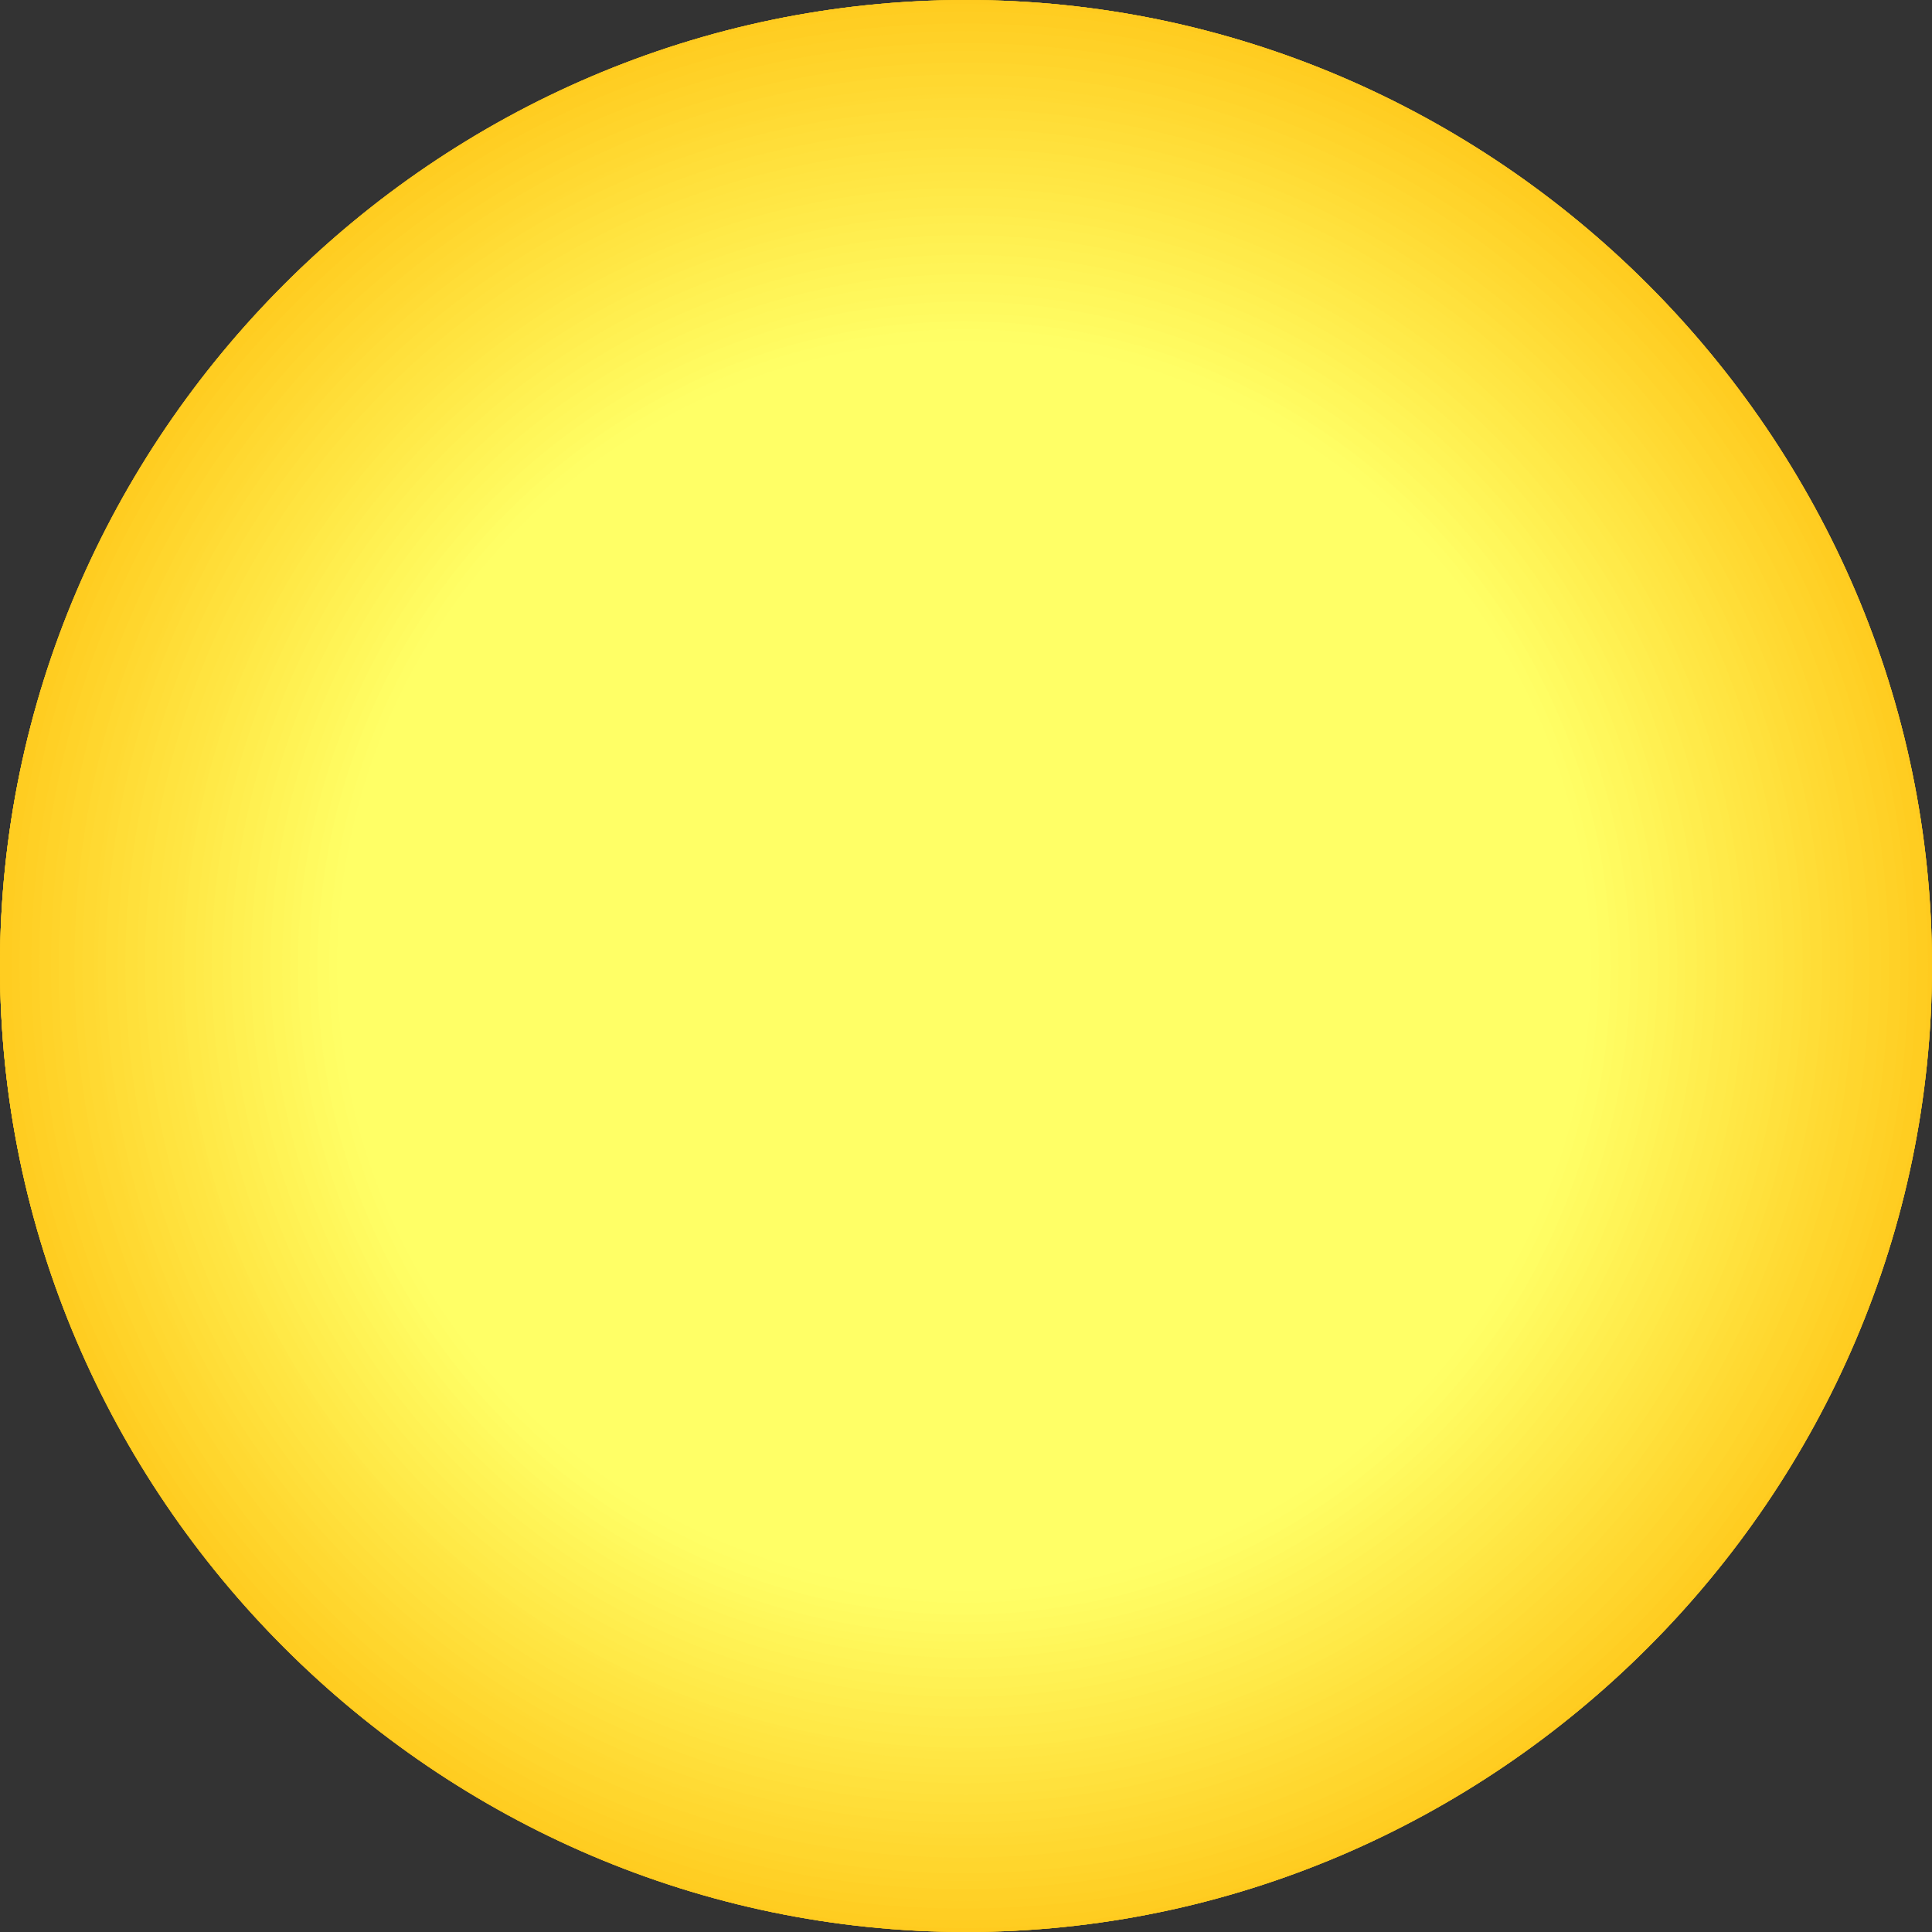 <?xml version="1.0" encoding="utf-8"?>
<!-- Generator: Adobe Illustrator 15.0.0, SVG Export Plug-In . SVG Version: 6.00 Build 0)  -->
<!DOCTYPE svg PUBLIC "-//W3C//DTD SVG 1.1//EN" "http://www.w3.org/Graphics/SVG/1.1/DTD/svg11.dtd">
<svg version="1.1" id="Layer_1" xmlns="http://www.w3.org/2000/svg" xmlns:xlink="http://www.w3.org/1999/xlink" x="0px" y="0px"
	 width="118.32px" height="118.32px" viewBox="0 0 118.32 118.32" enable-background="new 0 0 118.32 118.32" xml:space="preserve">
<rect x="0" y="0" width="118.32" height="118.32" fill="#333333" stroke="none"/>
<g>
	<defs>
		<path id="SVGID_1_" d="M118.32,59.16C118.32,26.706,91.615,0,59.16,0C26.705,0,0,26.706,0,59.16s26.705,59.16,59.16,59.16
			C91.615,118.32,118.32,91.614,118.32,59.16"/>
	</defs>
	<clipPath id="SVGID_2_">
		<use xlink:href="#SVGID_1_"  overflow="visible"/>
	</clipPath>
	<path clip-path="url(#SVGID_2_)" fill-rule="evenodd" clip-rule="evenodd" fill="#FFC91C" d="M143.281,59.16
		c0-46.147-37.973-84.12-84.121-84.12c-46.147,0-84.12,37.973-84.12,84.12c0,46.147,37.973,84.12,84.12,84.12
		C105.308,143.28,143.281,105.308,143.281,59.16"/>
	<path clip-path="url(#SVGID_2_)" fill-rule="evenodd" clip-rule="evenodd" fill="#FFCA1D" d="M119.041,59.28
		c0-32.915-27.084-60-60-60c-32.916,0-60,27.085-60,60s27.084,60,60,60C91.957,119.28,119.041,92.195,119.041,59.28"/>
	<path clip-path="url(#SVGID_2_)" fill-rule="evenodd" clip-rule="evenodd" fill="#FFCB1F" d="M118.56,59.16
		c0-32.718-26.867-59.64-59.52-59.64c-32.652,0-59.52,26.922-59.52,59.64s26.868,59.64,59.52,59.64
		C91.693,118.8,118.56,91.878,118.56,59.16"/>
	<path clip-path="url(#SVGID_2_)" fill-rule="evenodd" clip-rule="evenodd" fill="#FFCD21" d="M118.08,59.16
		c0-32.322-26.651-58.92-59.04-58.92C26.652,0.24,0,26.838,0,59.16s26.652,58.92,59.04,58.92
		C91.428,118.08,118.08,91.482,118.08,59.16"/>
	<path clip-path="url(#SVGID_2_)" fill-rule="evenodd" clip-rule="evenodd" fill="#FFCE23" d="M117.361,59.16
		c0-32.059-26.326-58.44-58.321-58.44c-31.994,0-58.32,26.381-58.32,58.44c0,32.06,26.326,58.44,58.32,58.44
		C91.035,117.601,117.361,91.22,117.361,59.16"/>
	<path clip-path="url(#SVGID_2_)" fill-rule="evenodd" clip-rule="evenodd" fill="#FFD025" d="M116.88,59.16
		c0-31.664-26.109-57.72-57.84-57.72C27.31,1.44,1.2,27.496,1.2,59.16s26.11,57.72,57.84,57.72
		C90.771,116.88,116.88,90.824,116.88,59.16"/>
	<path clip-path="url(#SVGID_2_)" fill-rule="evenodd" clip-rule="evenodd" fill="#FFD127" d="M116.4,59.16
		c0-31.401-25.838-57.24-57.24-57.24c-31.401,0-57.24,25.839-57.24,57.24c0,31.401,25.838,57.24,57.24,57.24
		C90.562,116.4,116.4,90.562,116.4,59.16"/>
	<path clip-path="url(#SVGID_2_)" fill-rule="evenodd" clip-rule="evenodd" fill="#FFD329" d="M115.68,59.16
		c0-31.006-25.567-56.52-56.64-56.52S2.4,28.154,2.4,59.16s25.567,56.521,56.64,56.521S115.68,90.166,115.68,59.16"/>
	<path clip-path="url(#SVGID_2_)" fill-rule="evenodd" clip-rule="evenodd" fill="#FFD42B" d="M115.201,59.16
		c0-30.743-25.299-56.04-56.041-56.04S3.12,28.417,3.12,59.16c0,30.743,25.298,56.04,56.04,56.04S115.201,89.903,115.201,59.16"/>
	<path clip-path="url(#SVGID_2_)" fill-rule="evenodd" clip-rule="evenodd" fill="#FFD62D" d="M114.48,59.28
		c0-30.414-25.027-55.44-55.44-55.44S3.6,28.867,3.6,59.28c0,30.414,25.027,55.439,55.44,55.439S114.48,89.694,114.48,59.28"/>
	<path clip-path="url(#SVGID_2_)" fill-rule="evenodd" clip-rule="evenodd" fill="#FFD62E" d="M114,59.16
		C114,29.076,89.244,4.32,59.16,4.32c-30.084,0-54.84,24.756-54.84,54.84S29.076,114,59.16,114C89.244,114,114,89.244,114,59.16"/>
	<path clip-path="url(#SVGID_2_)" fill-rule="evenodd" clip-rule="evenodd" fill="#FFD830" d="M113.52,59.16
		c0-29.953-24.593-54.6-54.48-54.6S4.56,29.208,4.56,59.16c0,29.952,24.593,54.601,54.48,54.601S113.52,89.112,113.52,59.16"/>
	<path clip-path="url(#SVGID_2_)" fill-rule="evenodd" clip-rule="evenodd" fill="#FFD932" d="M113.041,59.16
		c0-29.558-24.377-53.88-54-53.88c-29.623,0-54,24.322-54,53.88s24.377,53.88,54,53.88C88.664,113.04,113.041,88.718,113.041,59.16"
		/>
	<path clip-path="url(#SVGID_2_)" fill-rule="evenodd" clip-rule="evenodd" fill="#FFDA33" d="M112.56,59.16
		c0-29.294-24.105-53.4-53.4-53.4s-53.4,24.105-53.4,53.4c0,29.294,24.105,53.399,53.4,53.399S112.56,88.454,112.56,59.16"/>
	<path clip-path="url(#SVGID_2_)" fill-rule="evenodd" clip-rule="evenodd" fill="#FFDB35" d="M112.08,59.16
		C112.08,29.998,88.138,6,59.04,6C29.942,6,6,29.998,6,59.16c0,29.163,23.942,53.16,53.04,53.16
		C88.138,112.32,112.08,88.323,112.08,59.16"/>
	<path clip-path="url(#SVGID_2_)" fill-rule="evenodd" clip-rule="evenodd" fill="#FFDD37" d="M111.6,59.16
		c0-28.768-23.726-52.44-52.56-52.44c-28.833,0-52.56,23.672-52.56,52.44s23.727,52.44,52.56,52.44
		C87.875,111.601,111.6,87.928,111.6,59.16"/>
	<path clip-path="url(#SVGID_2_)" fill-rule="evenodd" clip-rule="evenodd" fill="#FFDE39" d="M110.88,59.16
		c0-28.504-23.402-51.96-51.84-51.96C30.603,7.2,7.2,30.656,7.2,59.16c0,28.505,23.402,51.96,51.84,51.96
		C87.478,111.12,110.88,87.665,110.88,59.16"/>
	<path clip-path="url(#SVGID_2_)" fill-rule="evenodd" clip-rule="evenodd" fill="#FFE03B" d="M110.4,59.16
		c0-28.109-23.184-51.24-51.36-51.24c-28.176,0-51.36,23.131-51.36,51.24s23.184,51.24,51.36,51.24
		C87.216,110.4,110.4,87.27,110.4,59.16"/>
	<path clip-path="url(#SVGID_2_)" fill-rule="evenodd" clip-rule="evenodd" fill="#FFE13D" d="M109.92,59.16
		c0-27.846-22.913-50.76-50.76-50.76S8.4,31.314,8.4,59.16c0,27.847,22.913,50.76,50.76,50.76S109.92,87.007,109.92,59.16"/>
	<path clip-path="url(#SVGID_2_)" fill-rule="evenodd" clip-rule="evenodd" fill="#FFE33F" d="M109.201,59.16
		c0-27.451-22.645-50.04-50.161-50.04c-27.516,0-50.16,22.589-50.16,50.04s22.644,50.04,50.16,50.04
		C86.556,109.2,109.201,86.611,109.201,59.16"/>
	<path clip-path="url(#SVGID_2_)" fill-rule="evenodd" clip-rule="evenodd" fill="#FFE441" d="M108.72,59.16
		c0-27.188-22.373-49.56-49.56-49.56S9.6,31.972,9.6,59.16c0,27.188,22.373,49.56,49.56,49.56S108.72,86.349,108.72,59.16"/>
	<path clip-path="url(#SVGID_2_)" fill-rule="evenodd" clip-rule="evenodd" fill="#FFE542" d="M108.24,59.16
		c0-26.924-22.154-49.08-49.08-49.08S10.08,32.236,10.08,59.16c0,26.925,22.155,49.08,49.08,49.08S108.24,86.085,108.24,59.16"/>
	<path clip-path="url(#SVGID_2_)" fill-rule="evenodd" clip-rule="evenodd" fill="#FFE644" d="M107.76,59.16
		c0-26.661-21.938-48.6-48.6-48.6s-48.6,21.939-48.6,48.6s21.938,48.601,48.6,48.601S107.76,85.821,107.76,59.16"/>
	<path clip-path="url(#SVGID_2_)" fill-rule="evenodd" clip-rule="evenodd" fill="#FFE745" d="M107.281,59.16
		c0-26.398-21.723-48.12-48.121-48.12c-26.397,0-48.12,21.722-48.12,48.12c0,26.397,21.723,48.12,48.12,48.12
		C85.558,107.28,107.281,85.558,107.281,59.16"/>
	<path clip-path="url(#SVGID_2_)" fill-rule="evenodd" clip-rule="evenodd" fill="#FFE947" d="M106.8,59.28
		c0-26.2-21.559-47.76-47.76-47.76c-26.201,0-47.76,21.56-47.76,47.76s21.559,47.76,47.76,47.76
		C85.242,107.04,106.8,85.48,106.8,59.28"/>
	<path clip-path="url(#SVGID_2_)" fill-rule="evenodd" clip-rule="evenodd" fill="#FFEA49" d="M106.32,59.16
		C106.32,33.289,85.033,12,59.16,12C33.288,12,12,33.289,12,59.16s21.288,47.16,47.16,47.16
		C85.033,106.32,106.32,85.031,106.32,59.16"/>
	<path clip-path="url(#SVGID_2_)" fill-rule="evenodd" clip-rule="evenodd" fill="#FFEB4B" d="M105.6,59.28
		c0-25.542-21.017-46.56-46.56-46.56c-25.543,0-46.56,21.018-46.56,46.56s21.017,46.561,46.56,46.561
		C84.583,105.841,105.6,84.822,105.6,59.28"/>
	<path clip-path="url(#SVGID_2_)" fill-rule="evenodd" clip-rule="evenodd" fill="#FFED4D" d="M105.121,59.16
		c0-25.213-20.801-45.96-46.081-45.96c-25.279,0-46.08,20.747-46.08,45.96s20.801,45.96,46.08,45.96
		C84.32,105.12,105.121,84.373,105.121,59.16"/>
	<path clip-path="url(#SVGID_2_)" fill-rule="evenodd" clip-rule="evenodd" fill="#FFEE4F" d="M104.4,59.16
		c0-24.95-20.477-45.48-45.36-45.48S13.68,34.21,13.68,59.16c0,24.95,20.477,45.479,45.36,45.479S104.4,84.11,104.4,59.16"/>
	<path clip-path="url(#SVGID_2_)" fill-rule="evenodd" clip-rule="evenodd" fill="#FFF051" d="M103.92,59.16
		c0-24.555-20.259-44.76-44.88-44.76S14.16,34.605,14.16,59.16s20.258,44.76,44.88,44.76S103.92,83.715,103.92,59.16"/>
	<path clip-path="url(#SVGID_2_)" fill-rule="evenodd" clip-rule="evenodd" fill="#FFF153" d="M103.201,59.16
		c0-24.291-19.936-44.28-44.161-44.28c-24.226,0-44.16,19.989-44.16,44.28c0,24.292,19.934,44.28,44.16,44.28
		C83.265,103.44,103.201,83.452,103.201,59.16"/>
	<path clip-path="url(#SVGID_2_)" fill-rule="evenodd" clip-rule="evenodd" fill="#FFF355" d="M102.72,59.16
		c0-23.896-19.719-43.56-43.68-43.56S15.36,35.264,15.36,59.16s19.718,43.56,43.68,43.56S102.72,83.057,102.72,59.16"/>
	<path clip-path="url(#SVGID_2_)" fill-rule="evenodd" clip-rule="evenodd" fill="#FFF457" d="M102.24,59.16
		c0-23.633-19.447-43.08-43.08-43.08c-23.633,0-43.08,19.447-43.08,43.08s19.447,43.08,43.08,43.08
		C82.792,102.24,102.24,82.793,102.24,59.16"/>
	<path clip-path="url(#SVGID_2_)" fill-rule="evenodd" clip-rule="evenodd" fill="#FFF659" d="M101.52,59.16
		c0-23.238-19.176-42.36-42.48-42.36c-23.304,0-42.48,19.122-42.48,42.36c0,23.238,19.176,42.36,42.48,42.36
		C82.344,101.521,101.52,82.398,101.52,59.16"/>
	<path clip-path="url(#SVGID_2_)" fill-rule="evenodd" clip-rule="evenodd" fill="#FFF75B" d="M101.041,59.16
		c0-22.975-18.905-41.88-41.88-41.88S17.28,36.186,17.28,59.16s18.905,41.88,41.88,41.88S101.041,82.135,101.041,59.16"/>
	<path clip-path="url(#SVGID_2_)" fill-rule="evenodd" clip-rule="evenodd" fill="#FFF85D" d="M100.32,59.28
		C100.32,36.635,81.687,18,59.04,18c-22.646,0-41.28,18.635-41.28,41.28s18.634,41.279,41.28,41.279
		C81.687,100.56,100.32,81.926,100.32,59.28"/>
	<path clip-path="url(#SVGID_2_)" fill-rule="evenodd" clip-rule="evenodd" fill="#FFFA5F" d="M99.84,59.28
		c0-22.382-18.418-40.8-40.8-40.8s-40.8,18.417-40.8,40.8c0,22.382,18.417,40.8,40.8,40.8S99.84,81.662,99.84,59.28"/>
	<path clip-path="url(#SVGID_2_)" fill-rule="evenodd" clip-rule="evenodd" fill="#FFFB61" d="M99.121,59.28
		c0-21.987-18.094-40.08-40.081-40.08c-21.986,0-40.08,18.093-40.08,40.08s18.093,40.08,40.08,40.08
		C81.027,99.36,99.121,81.268,99.121,59.28"/>
	<path clip-path="url(#SVGID_2_)" fill-rule="evenodd" clip-rule="evenodd" fill="#FFFD63" d="M98.64,59.28
		c0-21.724-17.875-39.6-39.6-39.6c-21.725,0-39.6,17.876-39.6,39.6s17.875,39.6,39.6,39.6C80.765,98.88,98.64,81.004,98.64,59.28"/>
	<path clip-path="url(#SVGID_2_)" fill-rule="evenodd" clip-rule="evenodd" fill="#FFFE65" d="M97.92,59.16
		c0-21.395-17.552-39-38.88-39s-38.88,17.605-38.88,39s17.551,39,38.88,39S97.92,80.555,97.92,59.16"/>
	<path clip-path="url(#SVGID_2_)" fill-rule="evenodd" clip-rule="evenodd" fill="#FFFF66" d="M97.441,59.16
		c0-21-17.336-38.28-38.401-38.28c-21.064,0-38.4,17.28-38.4,38.28s17.335,38.28,38.4,38.28C80.105,97.44,97.441,80.16,97.441,59.16
		"/>
</g>
</svg>
